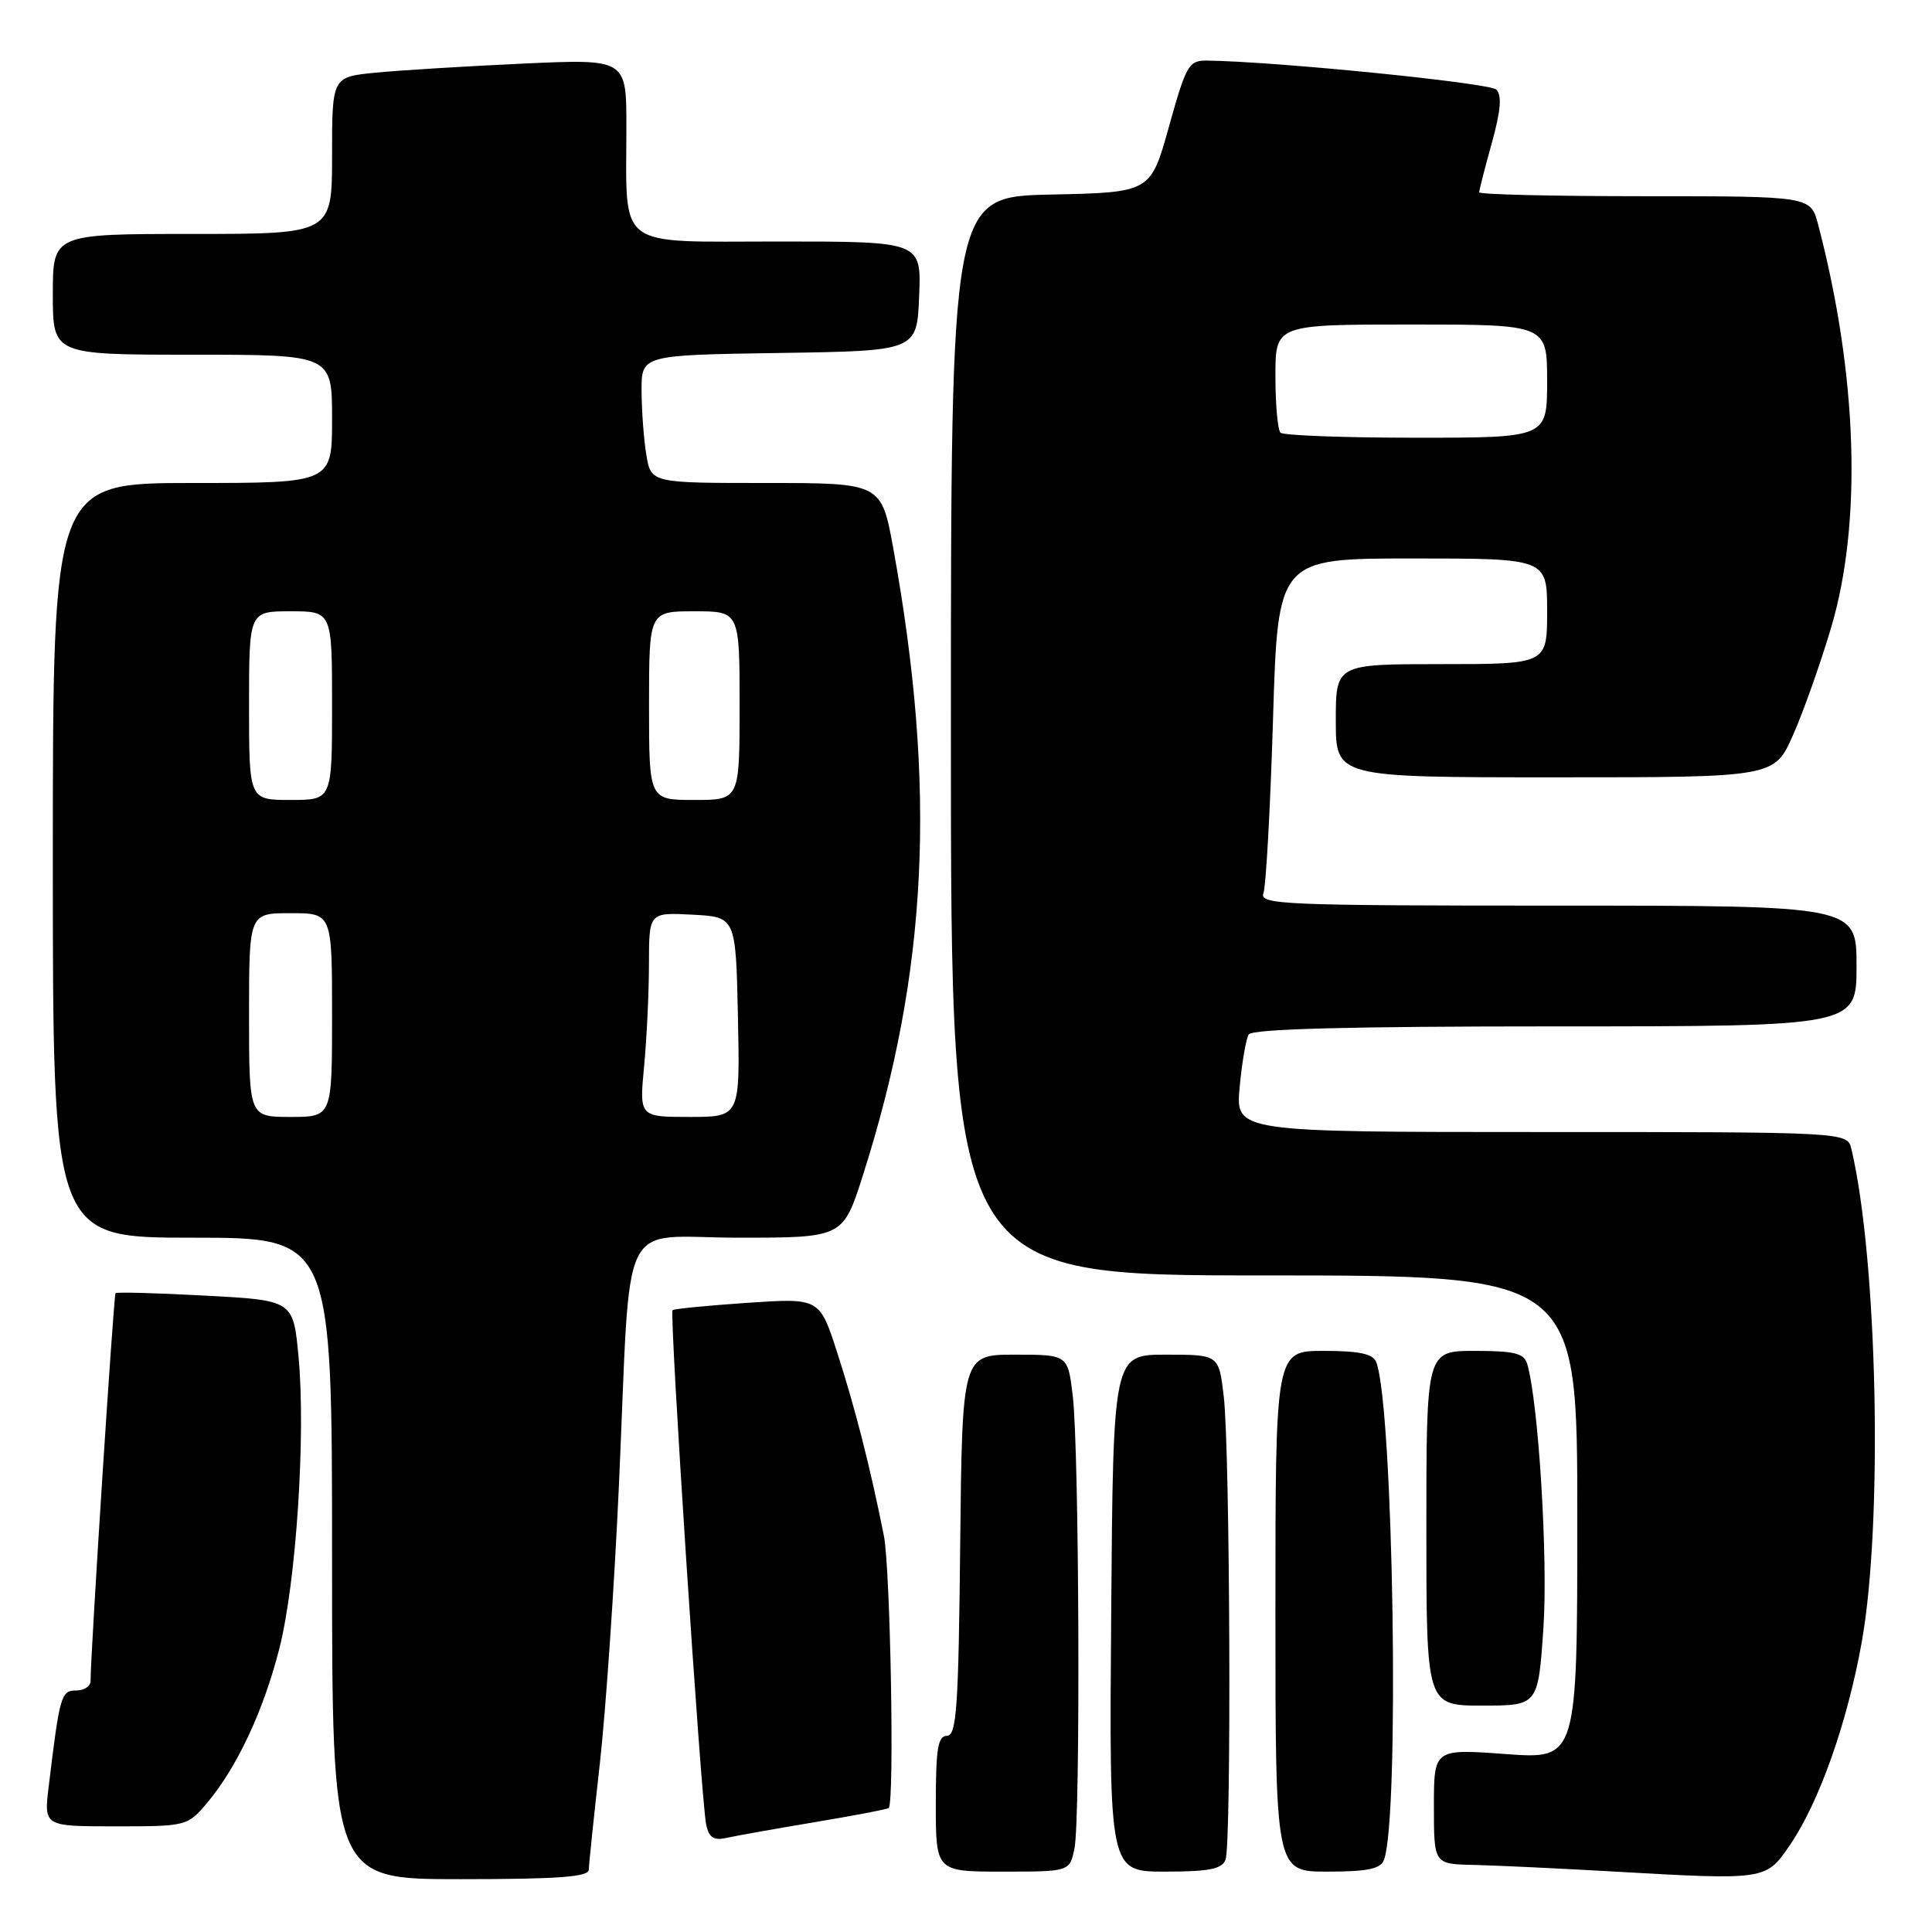 <?xml version="1.0" encoding="UTF-8" standalone="no"?>
<!DOCTYPE svg PUBLIC "-//W3C//DTD SVG 1.1//EN" "http://www.w3.org/Graphics/SVG/1.1/DTD/svg11.dtd" >
<svg xmlns="http://www.w3.org/2000/svg" xmlns:xlink="http://www.w3.org/1999/xlink" version="1.1" viewBox="0 0 256 256">
 <g >
 <path fill="currentColor"
d=" M 78.02 247.75 C 78.03 247.06 78.69 240.70 79.49 233.61 C 80.28 226.53 81.42 209.88 82.02 196.61 C 83.66 160.01 81.72 164.00 97.91 164.00 C 111.71 164.00 111.71 164.00 114.36 155.67 C 122.96 128.67 124.13 104.49 118.38 72.75 C 116.79 64.00 116.79 64.00 101.53 64.00 C 86.26 64.00 86.26 64.00 85.64 60.25 C 85.30 58.19 85.02 54.37 85.01 51.77 C 85.00 47.05 85.00 47.05 103.25 46.77 C 121.50 46.50 121.50 46.50 121.79 39.25 C 122.09 32.00 122.09 32.00 103.17 32.00 C 81.34 32.00 83.00 33.26 83.00 16.77 C 83.00 7.80 83.00 7.80 69.25 8.43 C 61.69 8.78 52.91 9.32 49.75 9.63 C 44.00 10.20 44.00 10.20 44.00 20.60 C 44.00 31.00 44.00 31.00 25.50 31.00 C 7.00 31.00 7.00 31.00 7.00 39.00 C 7.00 47.00 7.00 47.00 25.50 47.00 C 44.00 47.00 44.00 47.00 44.00 55.50 C 44.00 64.00 44.00 64.00 25.50 64.00 C 7.00 64.00 7.00 64.00 7.00 114.00 C 7.00 164.00 7.00 164.00 25.50 164.00 C 44.00 164.00 44.00 164.00 44.00 206.50 C 44.00 249.00 44.00 249.00 61.00 249.00 C 73.92 249.00 78.00 248.70 78.02 247.75 Z  M 237.16 244.50 C 241.02 238.86 244.76 228.34 246.68 217.64 C 249.52 201.90 248.79 166.91 245.32 152.25 C 244.78 150.00 244.78 150.00 204.25 150.00 C 163.72 150.00 163.72 150.00 164.26 144.07 C 164.56 140.81 165.10 137.66 165.46 137.07 C 165.91 136.34 178.82 136.00 206.06 136.00 C 246.00 136.00 246.00 136.00 246.00 128.00 C 246.00 120.00 246.00 120.00 206.39 120.00 C 170.25 120.00 166.84 119.86 167.41 118.38 C 167.75 117.48 168.32 107.13 168.68 95.38 C 169.32 74.00 169.32 74.00 187.16 74.00 C 205.00 74.00 205.00 74.00 205.00 81.00 C 205.00 88.00 205.00 88.00 191.00 88.00 C 177.00 88.00 177.00 88.00 177.00 95.50 C 177.00 103.00 177.00 103.00 206.06 103.00 C 235.11 103.00 235.11 103.00 237.59 97.39 C 238.96 94.30 241.23 87.89 242.64 83.14 C 246.77 69.23 246.13 49.67 240.91 29.75 C 239.92 26.00 239.92 26.00 217.96 26.00 C 205.88 26.00 196.00 25.77 196.00 25.48 C 196.00 25.20 196.75 22.26 197.67 18.96 C 198.86 14.68 199.03 12.63 198.27 11.87 C 197.39 10.99 168.93 8.13 159.92 8.03 C 157.52 8.00 157.17 8.62 154.90 16.75 C 152.47 25.50 152.47 25.50 139.23 25.78 C 126.00 26.06 126.00 26.06 126.00 97.53 C 126.00 169.00 126.00 169.00 167.50 169.00 C 209.00 169.00 209.00 169.00 209.00 201.06 C 209.00 233.12 209.00 233.12 199.50 232.42 C 190.00 231.73 190.00 231.73 190.00 239.36 C 190.00 247.00 190.00 247.00 195.25 247.11 C 198.14 247.18 206.35 247.56 213.50 247.97 C 234.08 249.14 233.97 249.15 237.16 244.50 Z  M 142.38 244.88 C 143.18 240.83 143.00 192.19 142.15 185.00 C 141.50 179.50 141.50 179.50 134.50 179.50 C 127.50 179.50 127.50 179.50 127.23 204.75 C 127.01 226.28 126.75 230.00 125.48 230.00 C 124.28 230.00 124.00 231.71 124.00 239.00 C 124.00 248.00 124.00 248.00 132.88 248.00 C 141.75 248.00 141.75 248.00 142.38 244.88 Z  M 162.39 246.42 C 163.19 244.33 162.99 192.07 162.15 185.00 C 161.50 179.50 161.50 179.50 154.50 179.50 C 147.50 179.50 147.50 179.50 147.24 213.75 C 146.97 248.00 146.97 248.00 154.38 248.00 C 160.21 248.00 161.92 247.66 162.39 246.42 Z  M 183.38 246.45 C 185.48 240.97 184.64 186.43 182.36 180.49 C 181.93 179.39 180.13 179.00 175.39 179.00 C 169.00 179.00 169.00 179.00 169.00 213.50 C 169.00 248.00 169.00 248.00 175.89 248.00 C 181.20 248.00 182.92 247.64 183.38 246.45 Z  M 107.99 241.44 C 113.21 240.57 117.61 239.73 117.76 239.57 C 118.54 238.79 117.98 207.85 117.12 203.50 C 115.31 194.42 113.32 186.60 110.94 179.24 C 108.60 171.99 108.60 171.99 99.05 172.63 C 93.80 172.99 89.33 173.42 89.12 173.60 C 88.67 173.98 92.89 238.46 93.57 241.76 C 93.94 243.50 94.56 243.91 96.27 243.53 C 97.50 243.25 102.77 242.32 107.99 241.44 Z  M 27.47 238.86 C 31.40 234.18 34.90 226.71 37.00 218.50 C 39.24 209.74 40.53 190.20 39.56 179.81 C 38.86 172.30 38.86 172.30 27.24 171.68 C 20.84 171.33 15.48 171.19 15.31 171.35 C 15.06 171.61 12.00 219.05 12.00 222.75 C 12.00 223.44 11.14 224.00 10.09 224.00 C 8.10 224.00 7.91 224.63 6.45 236.75 C 5.81 242.00 5.81 242.00 15.32 242.00 C 24.75 242.00 24.84 241.97 27.47 238.86 Z  M 204.51 215.72 C 205.13 206.58 203.87 185.94 202.37 180.75 C 201.96 179.32 200.70 179.00 195.43 179.00 C 189.00 179.00 189.00 179.00 189.00 202.50 C 189.00 226.00 189.00 226.00 196.40 226.00 C 203.81 226.00 203.81 226.00 204.51 215.72 Z  M 33.00 134.50 C 33.00 121.00 33.00 121.00 38.50 121.00 C 44.00 121.00 44.00 121.00 44.00 134.50 C 44.00 148.00 44.00 148.00 38.50 148.00 C 33.00 148.00 33.00 148.00 33.00 134.50 Z  M 85.35 141.25 C 85.70 137.54 85.99 131.44 85.99 127.70 C 86.00 120.90 86.00 120.90 91.75 121.20 C 97.50 121.50 97.50 121.50 97.78 134.75 C 98.06 148.00 98.06 148.00 91.38 148.00 C 84.71 148.00 84.71 148.00 85.35 141.25 Z  M 33.00 93.50 C 33.00 81.00 33.00 81.00 38.50 81.00 C 44.00 81.00 44.00 81.00 44.00 93.50 C 44.00 106.00 44.00 106.00 38.50 106.00 C 33.00 106.00 33.00 106.00 33.00 93.50 Z  M 86.00 93.50 C 86.00 81.00 86.00 81.00 92.00 81.00 C 98.00 81.00 98.00 81.00 98.00 93.50 C 98.00 106.00 98.00 106.00 92.00 106.00 C 86.00 106.00 86.00 106.00 86.00 93.50 Z  M 169.67 57.33 C 169.30 56.97 169.00 53.59 169.00 49.83 C 169.00 43.00 169.00 43.00 187.00 43.00 C 205.00 43.00 205.00 43.00 205.00 50.50 C 205.00 58.00 205.00 58.00 187.67 58.00 C 178.13 58.00 170.03 57.70 169.67 57.33 Z "/>
</g>
</svg>